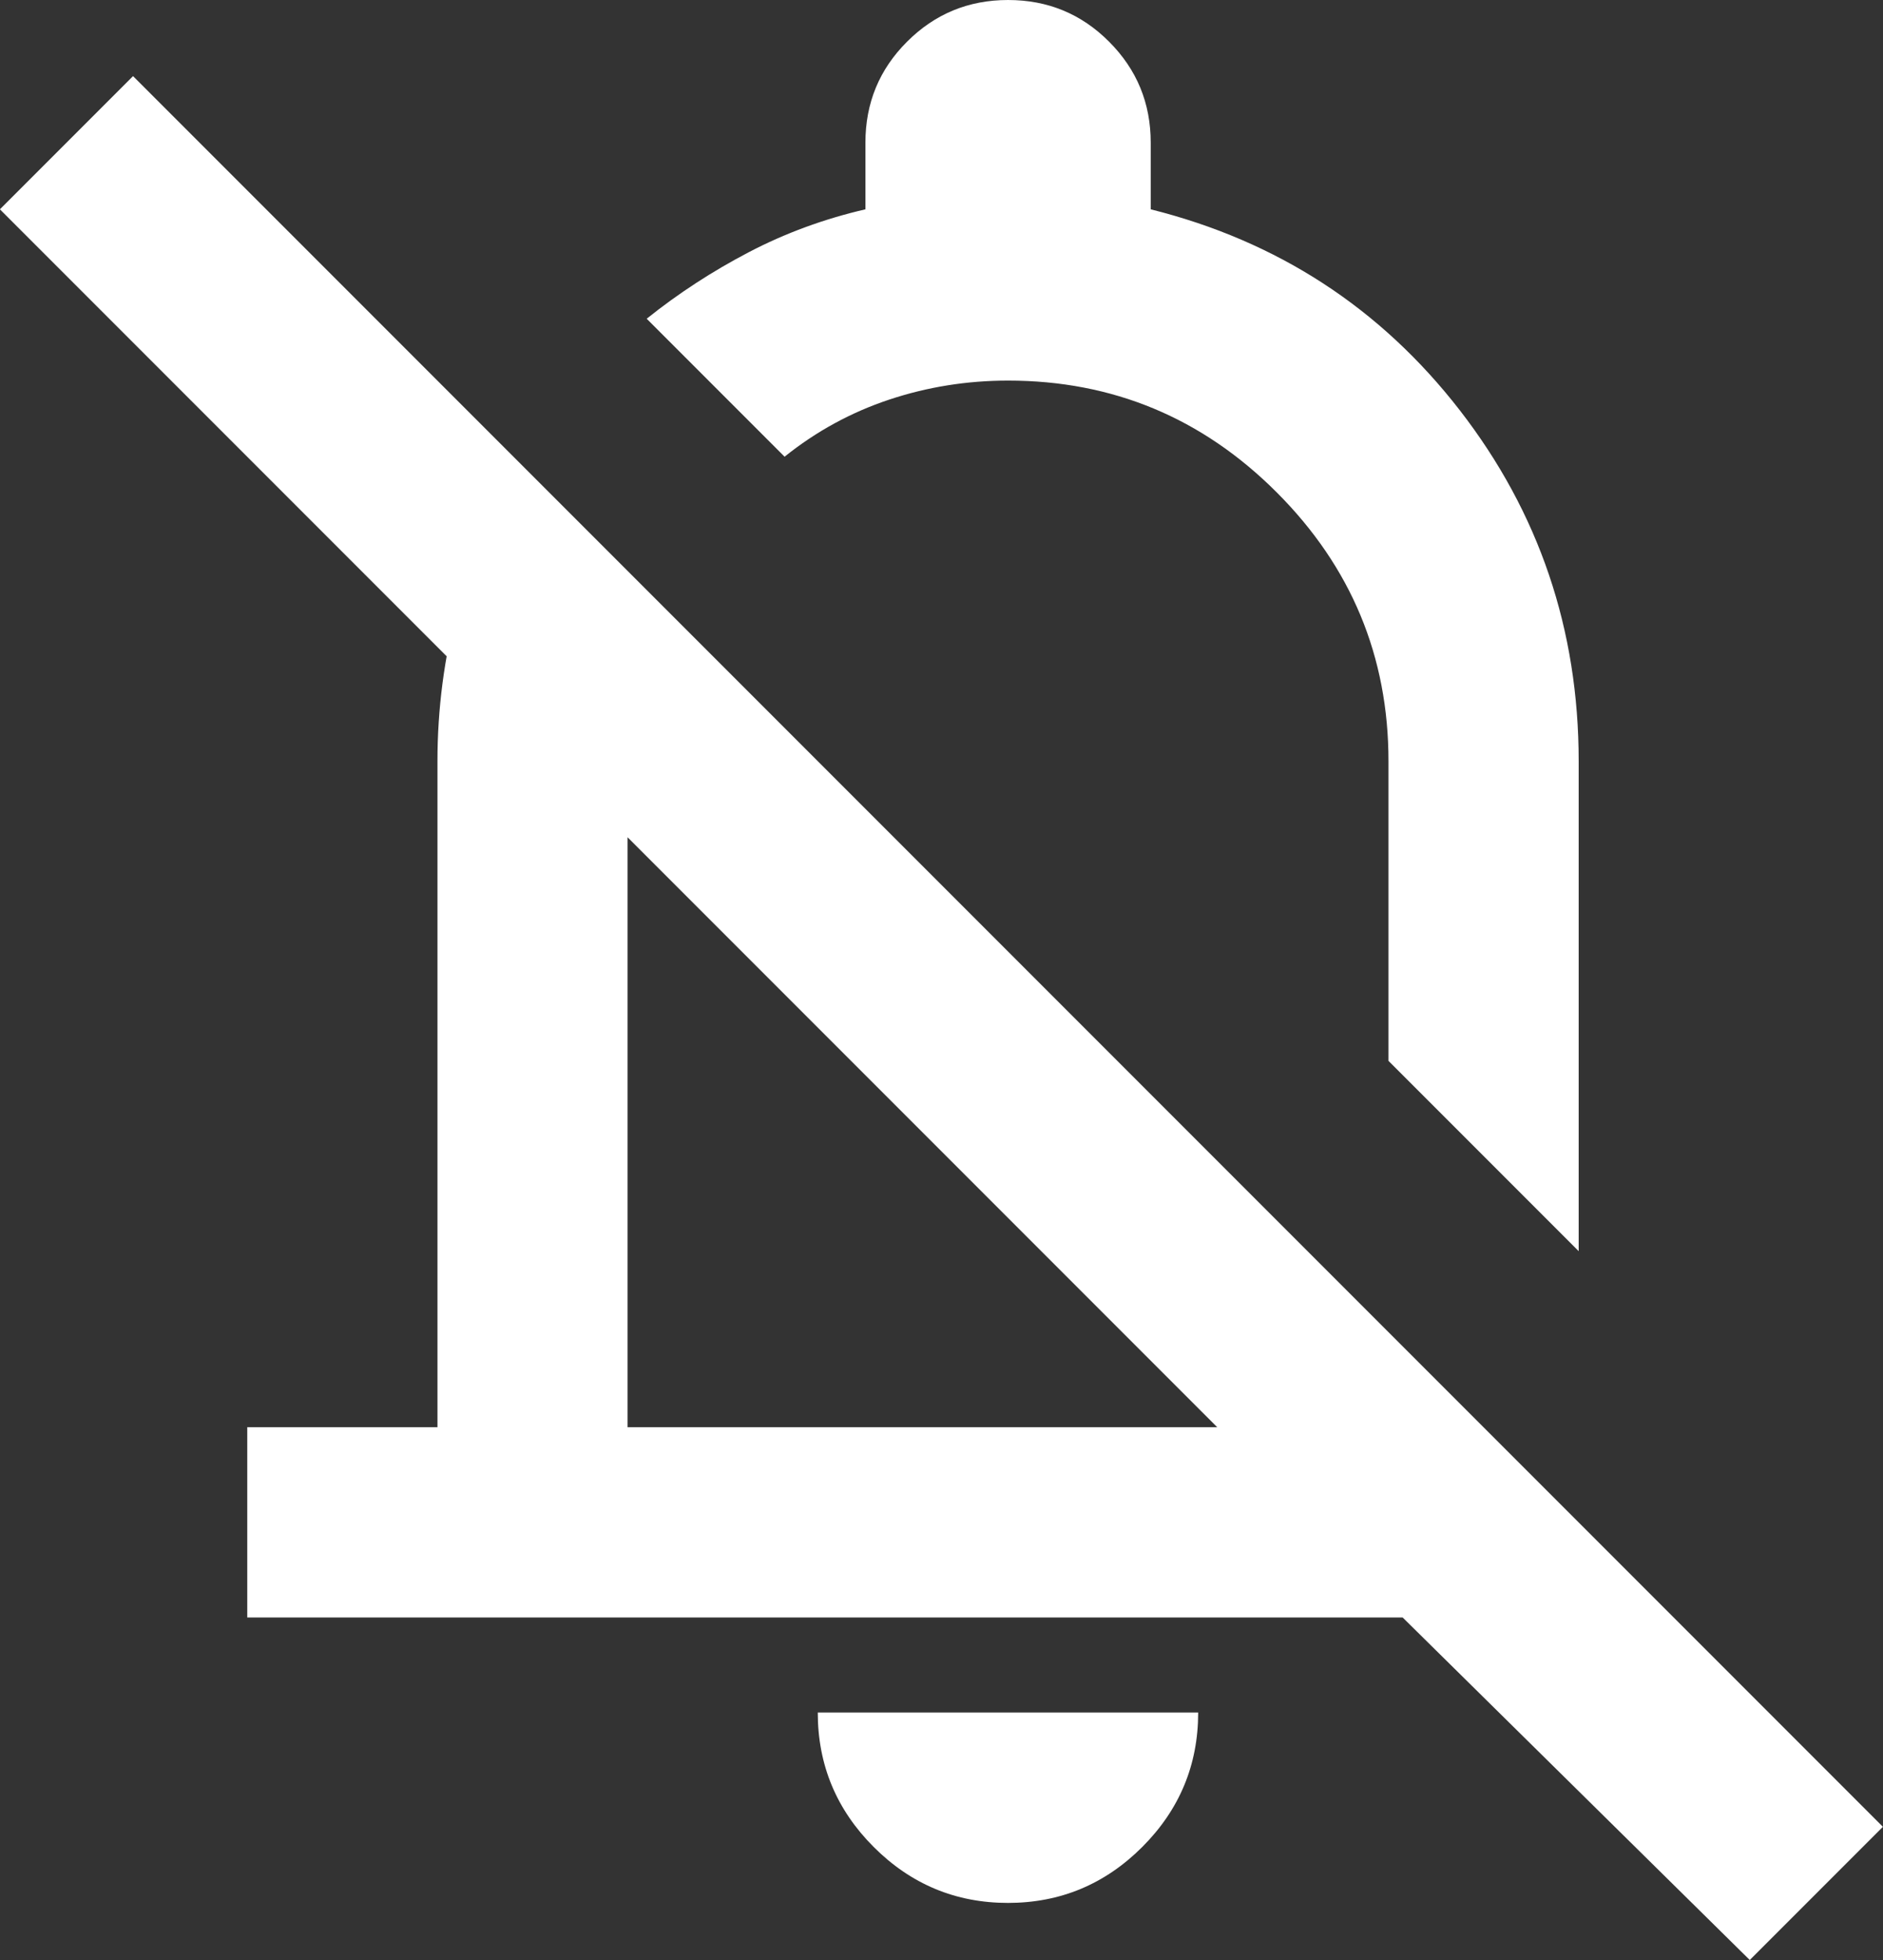 <svg version="1.1" xmlns="http://www.w3.org/2000/svg" xmlns:xlink="http://www.w3.org/1999/xlink" width="19.8" height="20.6" viewBox="0,0,19.8,20.6"><rect x="0" y="0" width="19.8" height="20.6" fill="#333333" stroke="none"/><g transform="translate(-230.1,-169.7)"><g data-paper-data="{&quot;isPaintingLayer&quot;:true}" fill="#ffffff" fill-rule="nonzero" stroke="none" stroke-width="1" stroke-linecap="butt" stroke-linejoin="miter" stroke-miterlimit="10" stroke-dasharray="" stroke-dashoffset="0" style="mix-blend-mode: normal"><path d="M232.7,186.7v-2h2v-7c0,-0.55 0.071,-1.092 0.212,-1.625c0.142,-0.533 0.354,-1.042 0.637,-1.525l1.5,1.5c-0.117,0.267 -0.204,0.537 -0.263,0.812c-0.058,0.275 -0.087,0.554 -0.087,0.838v7h6.2l-12.8,-12.8l1.4,-1.4l18.4,18.4l-1.4,1.4l-3.65,-3.6zM246.7,182.85l-2,-2v-3.15c0,-1.1 -0.392,-2.042 -1.175,-2.825c-0.783,-0.783 -1.725,-1.175 -2.825,-1.175c-0.433,0 -0.85,0.067 -1.25,0.2c-0.4,0.133 -0.767,0.333 -1.1,0.6l-1.45,-1.45c0.333,-0.267 0.692,-0.5 1.075,-0.7c0.383,-0.2 0.792,-0.35 1.225,-0.45v-0.7c0,-0.417 0.146,-0.771 0.438,-1.062c0.292,-0.292 0.646,-0.438 1.062,-0.438c0.417,0 0.771,0.146 1.062,0.438c0.292,0.292 0.438,0.646 0.438,1.062v0.7c1.333,0.333 2.417,1.038 3.25,2.112c0.833,1.075 1.25,2.304 1.25,3.688zM240.7,189.7c-0.55,0 -1.021,-0.196 -1.413,-0.588c-0.392,-0.392 -0.588,-0.863 -0.588,-1.413h4c0,0.55 -0.196,1.021 -0.588,1.413c-0.392,0.392 -0.863,0.588 -1.413,0.588z"/></g></g></svg>